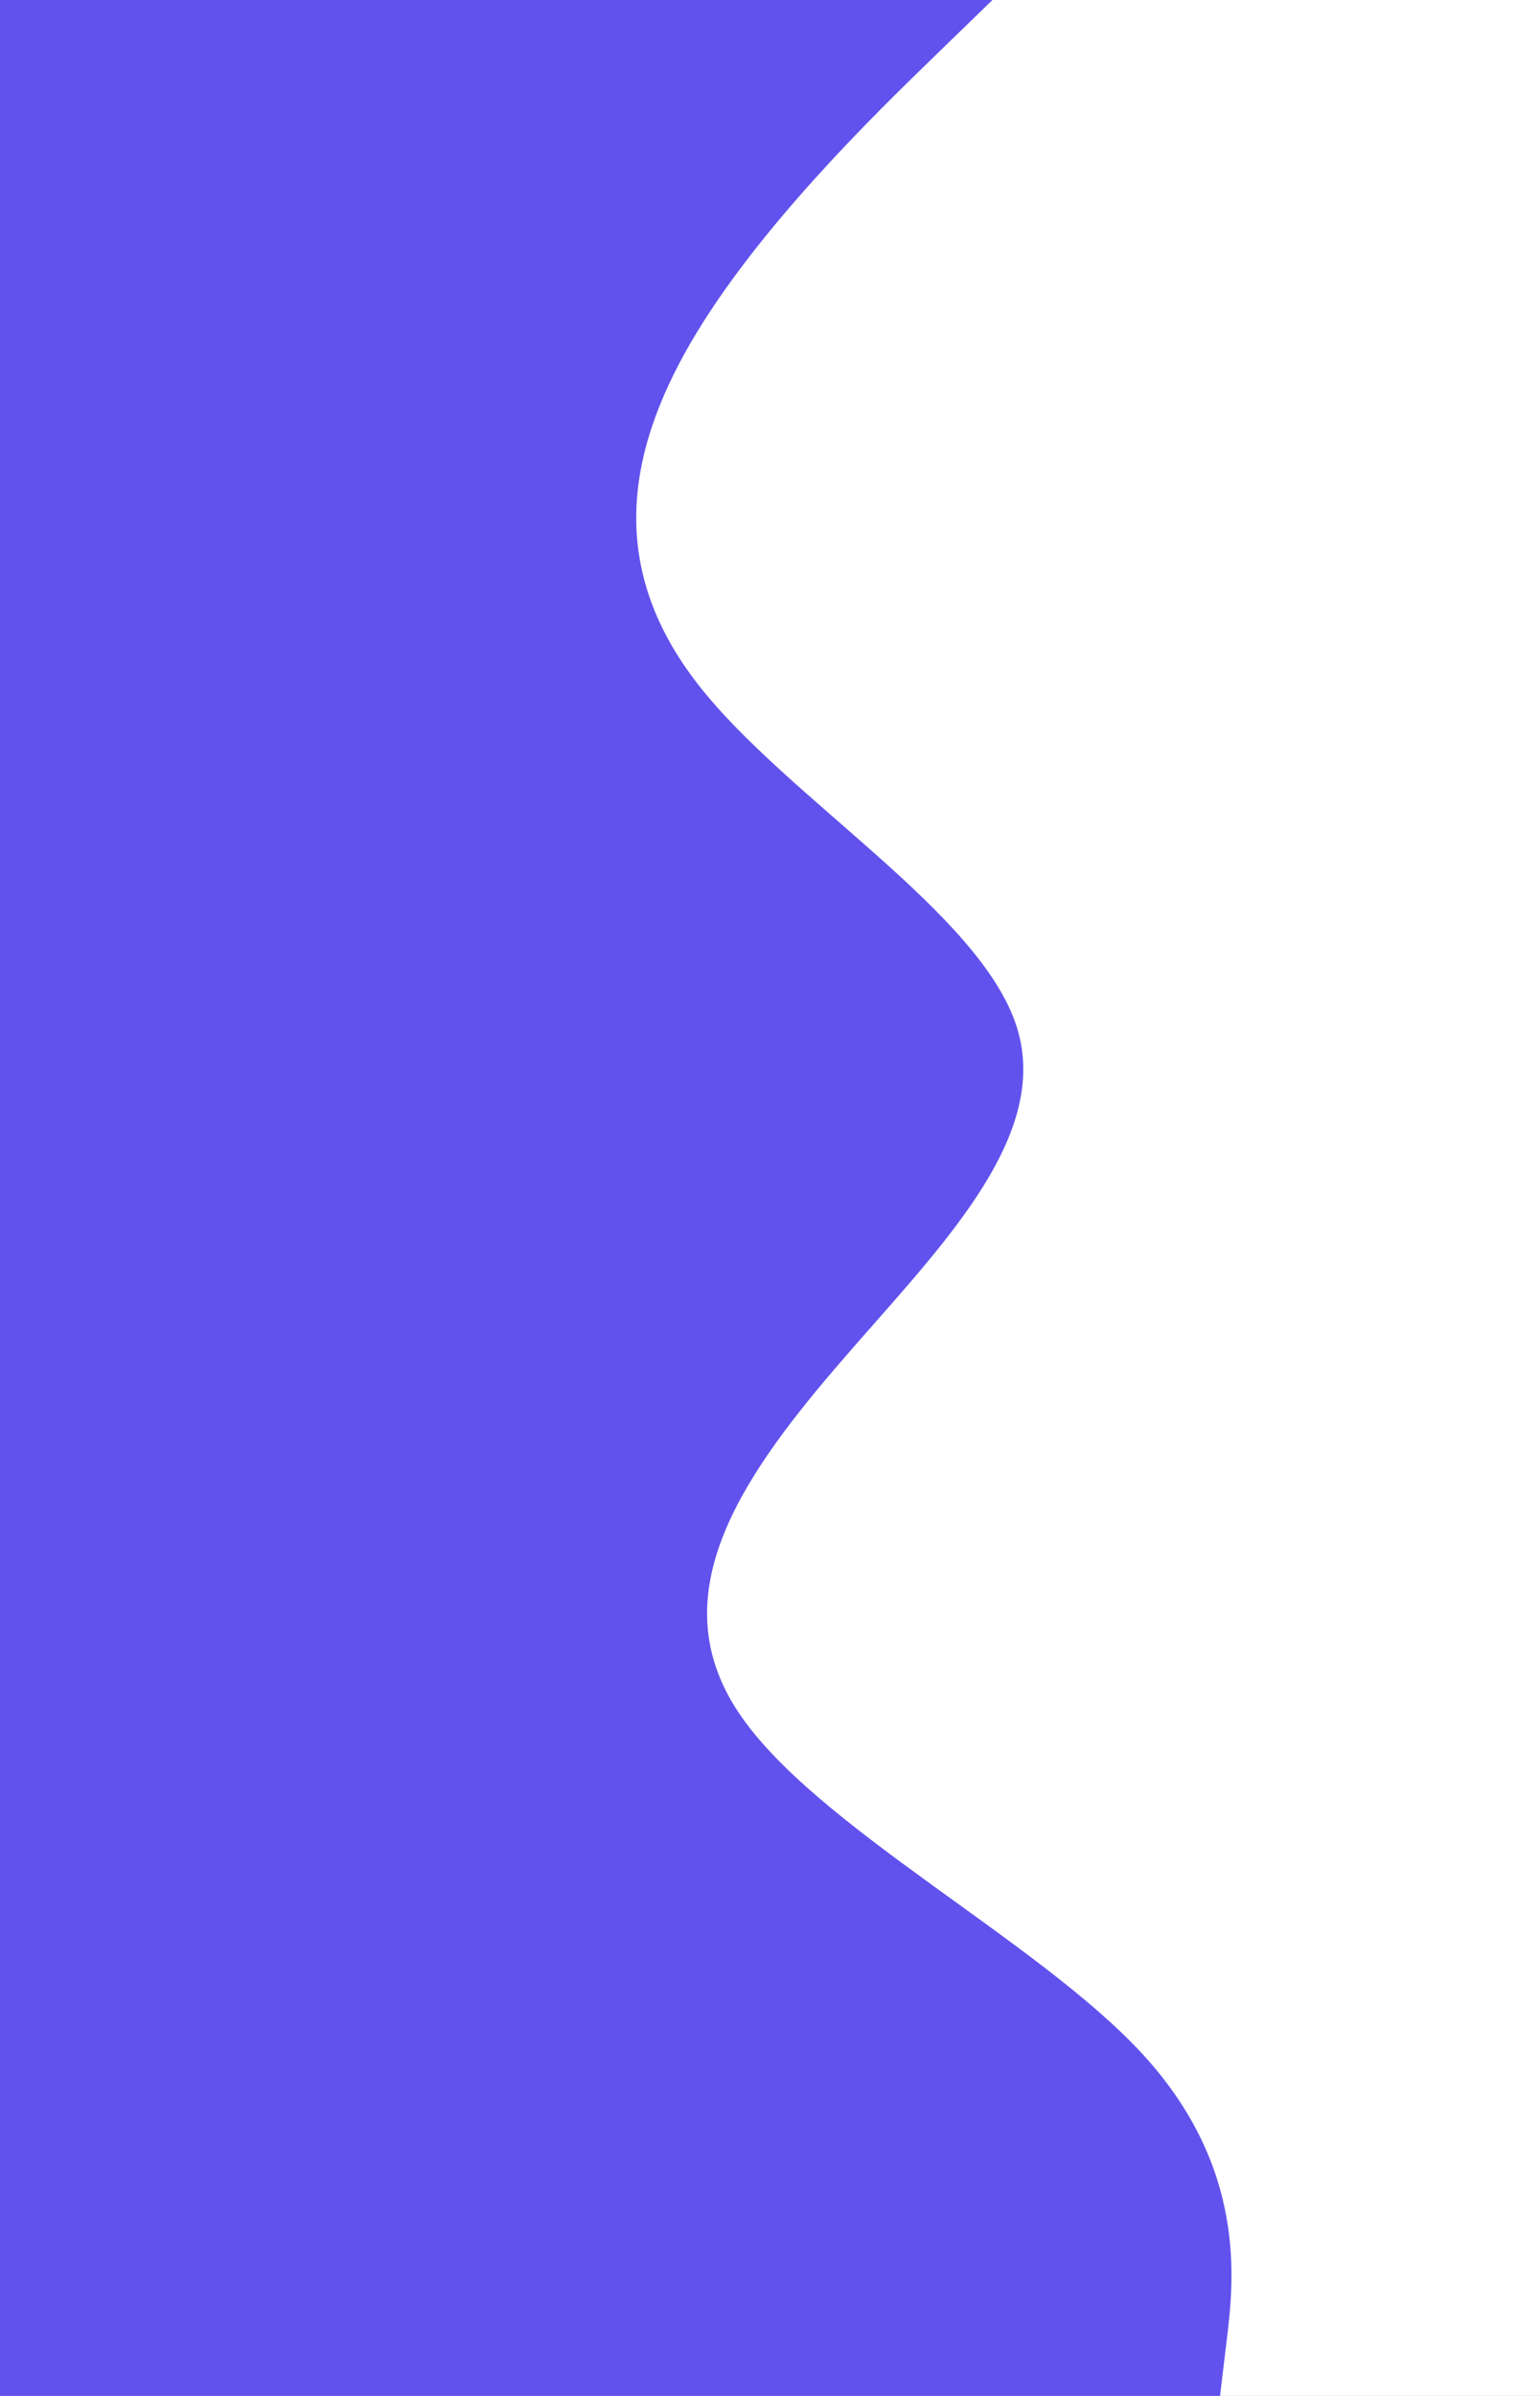 <svg id="visual" viewBox="0 0 900 1400" width="900" height="1400" xmlns="http://www.w3.org/2000/svg" xmlns:xlink="http://www.w3.org/1999/xlink" version="1.1"><rect x="0" y="0" width="900" height="1400" fill="#6152ee"></rect><path d="M713 1400L717 1366.7C721 1333.3 729 1266.7 667.5 1200C606 1133.3 475 1066.7 431.2 1000C387.3 933.3 430.7 866.7 487.7 800C544.7 733.3 615.3 666.7 594.2 600C573 533.3 460 466.7 408 400C356 333.3 365 266.7 403.8 200C442.7 133.3 511.3 66.7 545.7 33.3L580 0L900 0L900 33.3C900 66.7 900 133.3 900 200C900 266.7 900 333.3 900 400C900 466.7 900 533.3 900 600C900 666.7 900 733.3 900 800C900 866.7 900 933.3 900 1000C900 1066.7 900 1133.3 900 1200C900 1266.7 900 1333.3 900 1366.7L900 1400Z" fill="#FFFFFF" stroke-linecap="round" stroke-linejoin="miter"></path></svg>